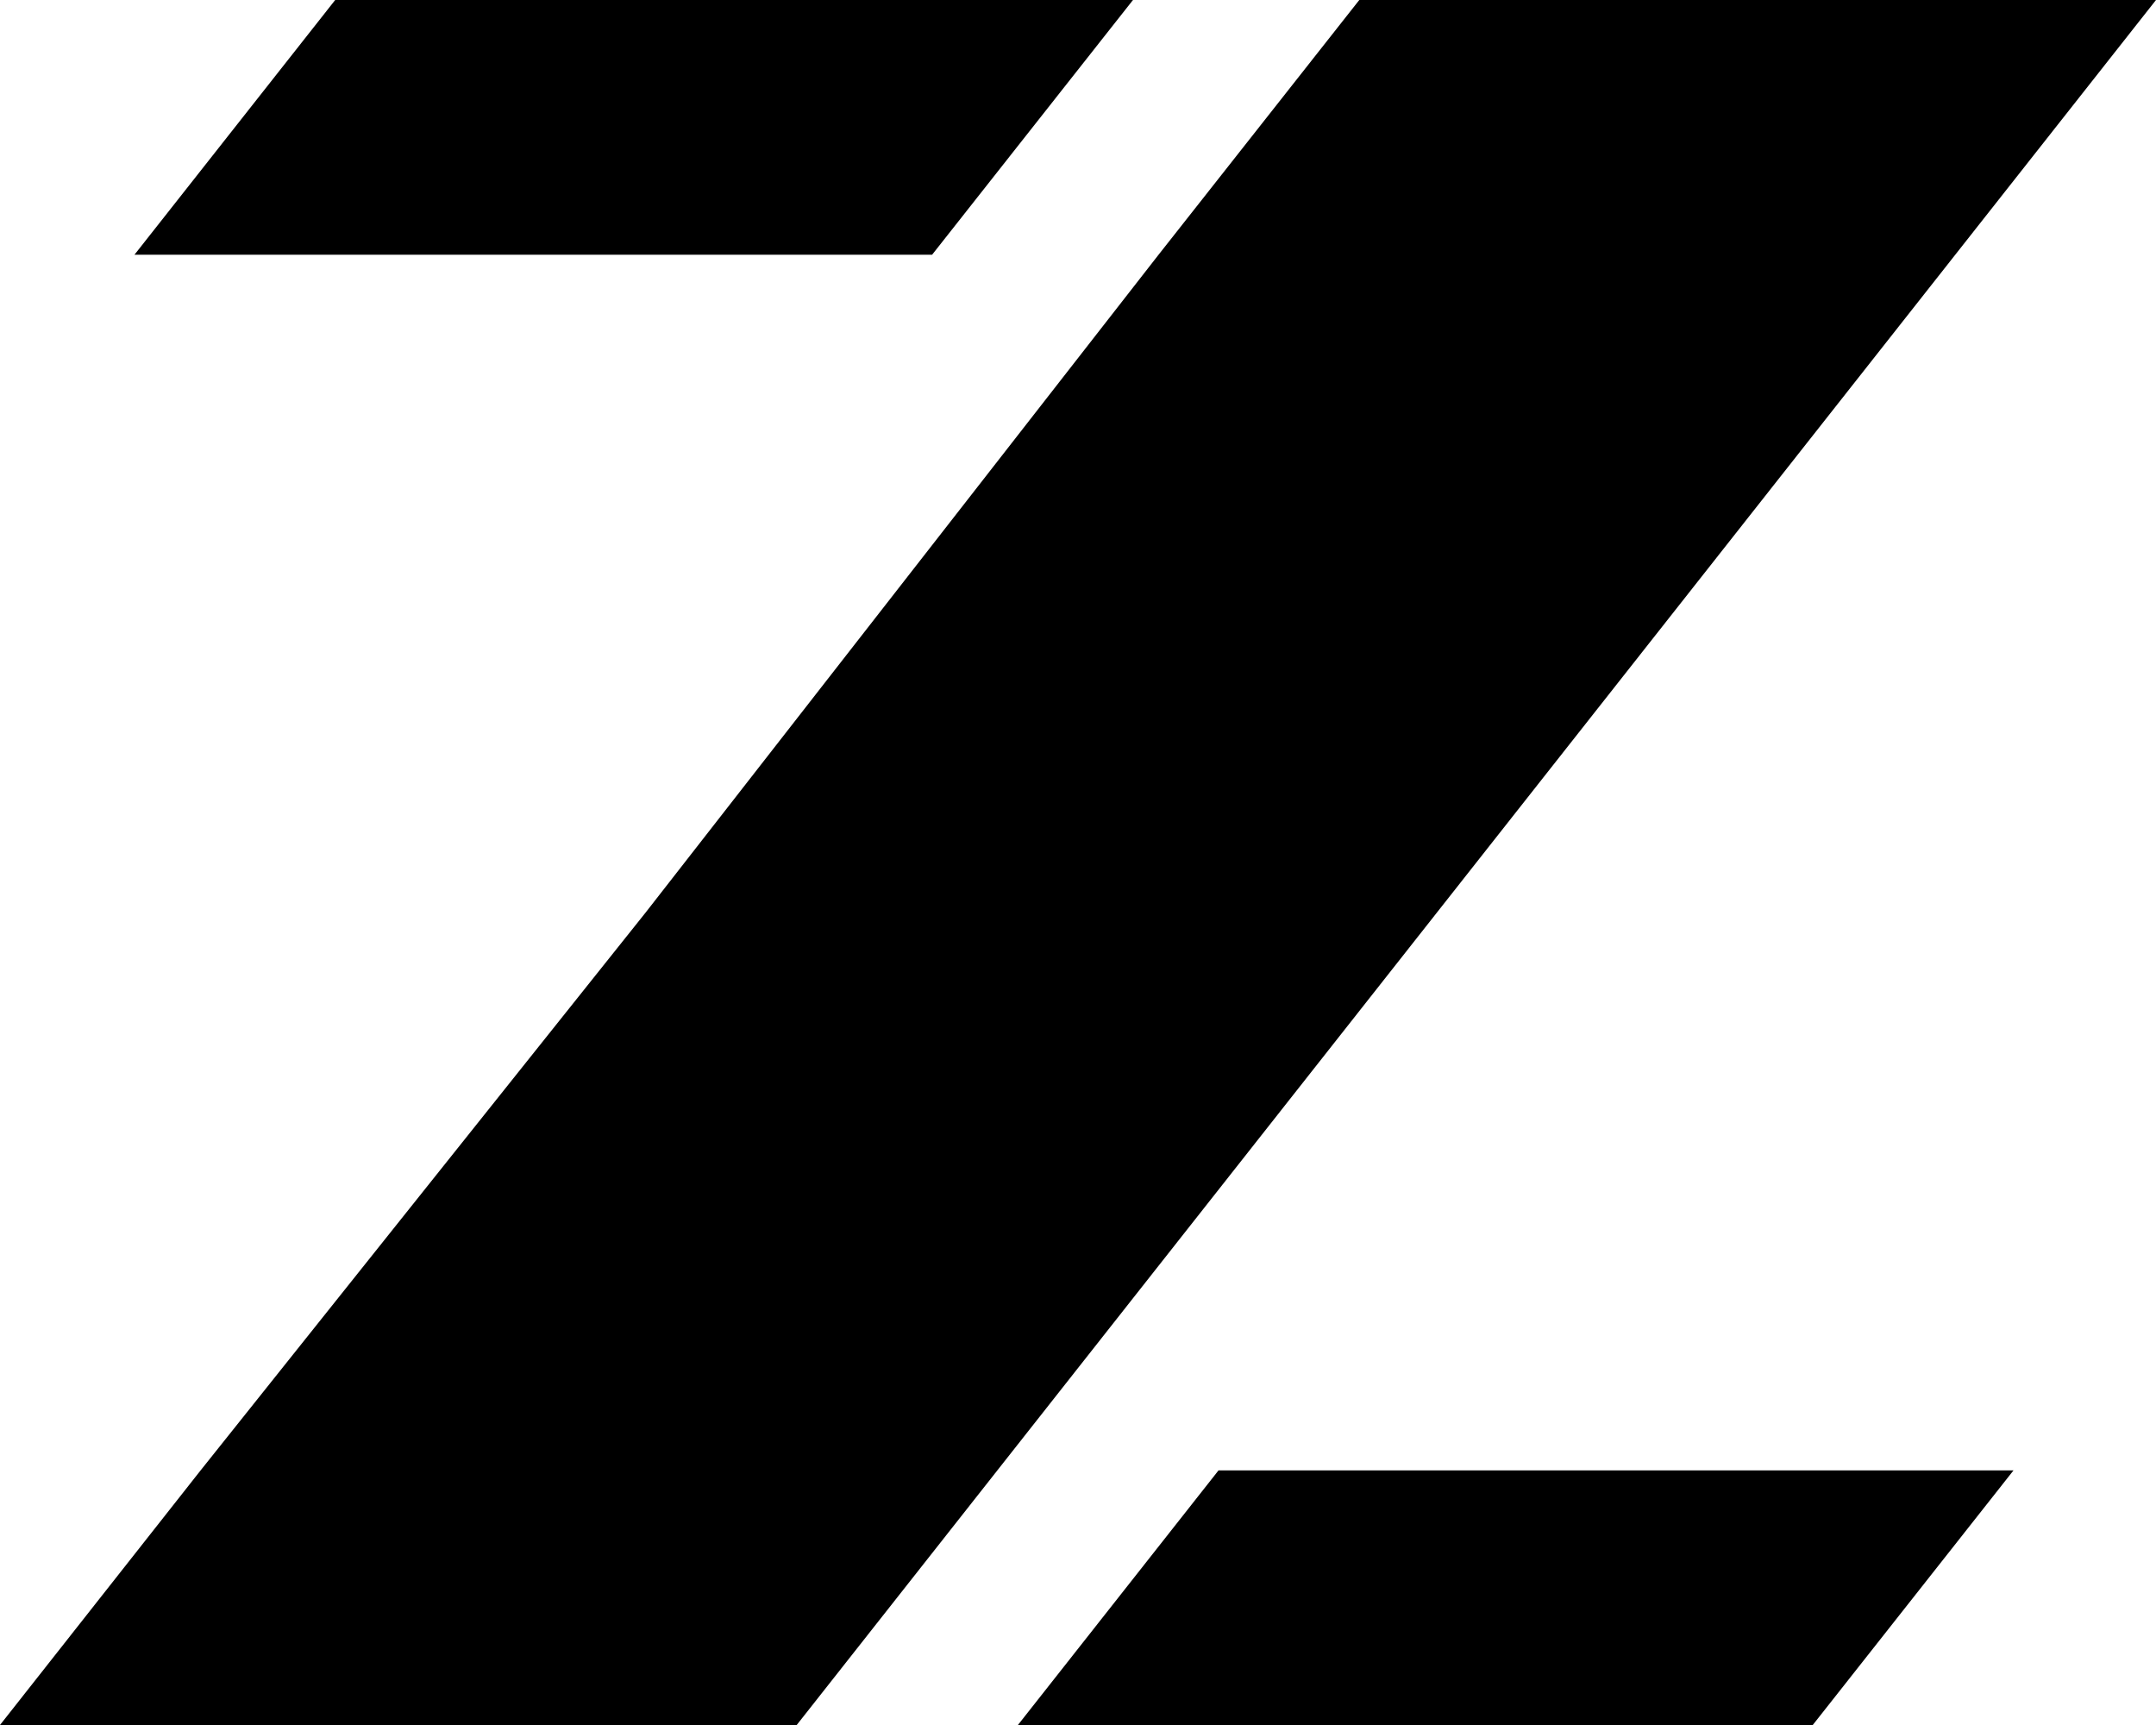 <svg width="30" height="24" viewBox="0 0 30 24" fill="none" xmlns="http://www.w3.org/2000/svg">
<path d="M15.765 0L12.97 3.544H1.871L4.664 0H15.765Z" fill="url(#paint0_linear_15349_1597)"/>
<path d="M28.017 20.458L25.224 24H14.164L16.955 20.458H28.017Z" fill="url(#paint1_linear_15349_1597)"/>
<path d="M30 0L11.086 24H0L2.791 20.458L8.983 12.697L16.121 3.544L18.914 0H30Z" fill="url(#paint2_linear_15349_1597)"/>
<defs>
<linearGradient id="paint0_linear_15349_1597" x1="4.983" y1="-8.55622e-07" x2="27" y2="20" gradientUnits="userSpaceOnUse">
<stop/>
<stop offset="1"/>
</linearGradient>
<linearGradient id="paint1_linear_15349_1597" x1="4.983" y1="-8.55622e-07" x2="27" y2="20" gradientUnits="userSpaceOnUse">
<stop/>
<stop offset="1"/>
</linearGradient>
<linearGradient id="paint2_linear_15349_1597" x1="4.983" y1="-8.55622e-07" x2="27" y2="20" gradientUnits="userSpaceOnUse">
<stop/>
<stop offset="1"/>
</linearGradient>
</defs>
</svg>
